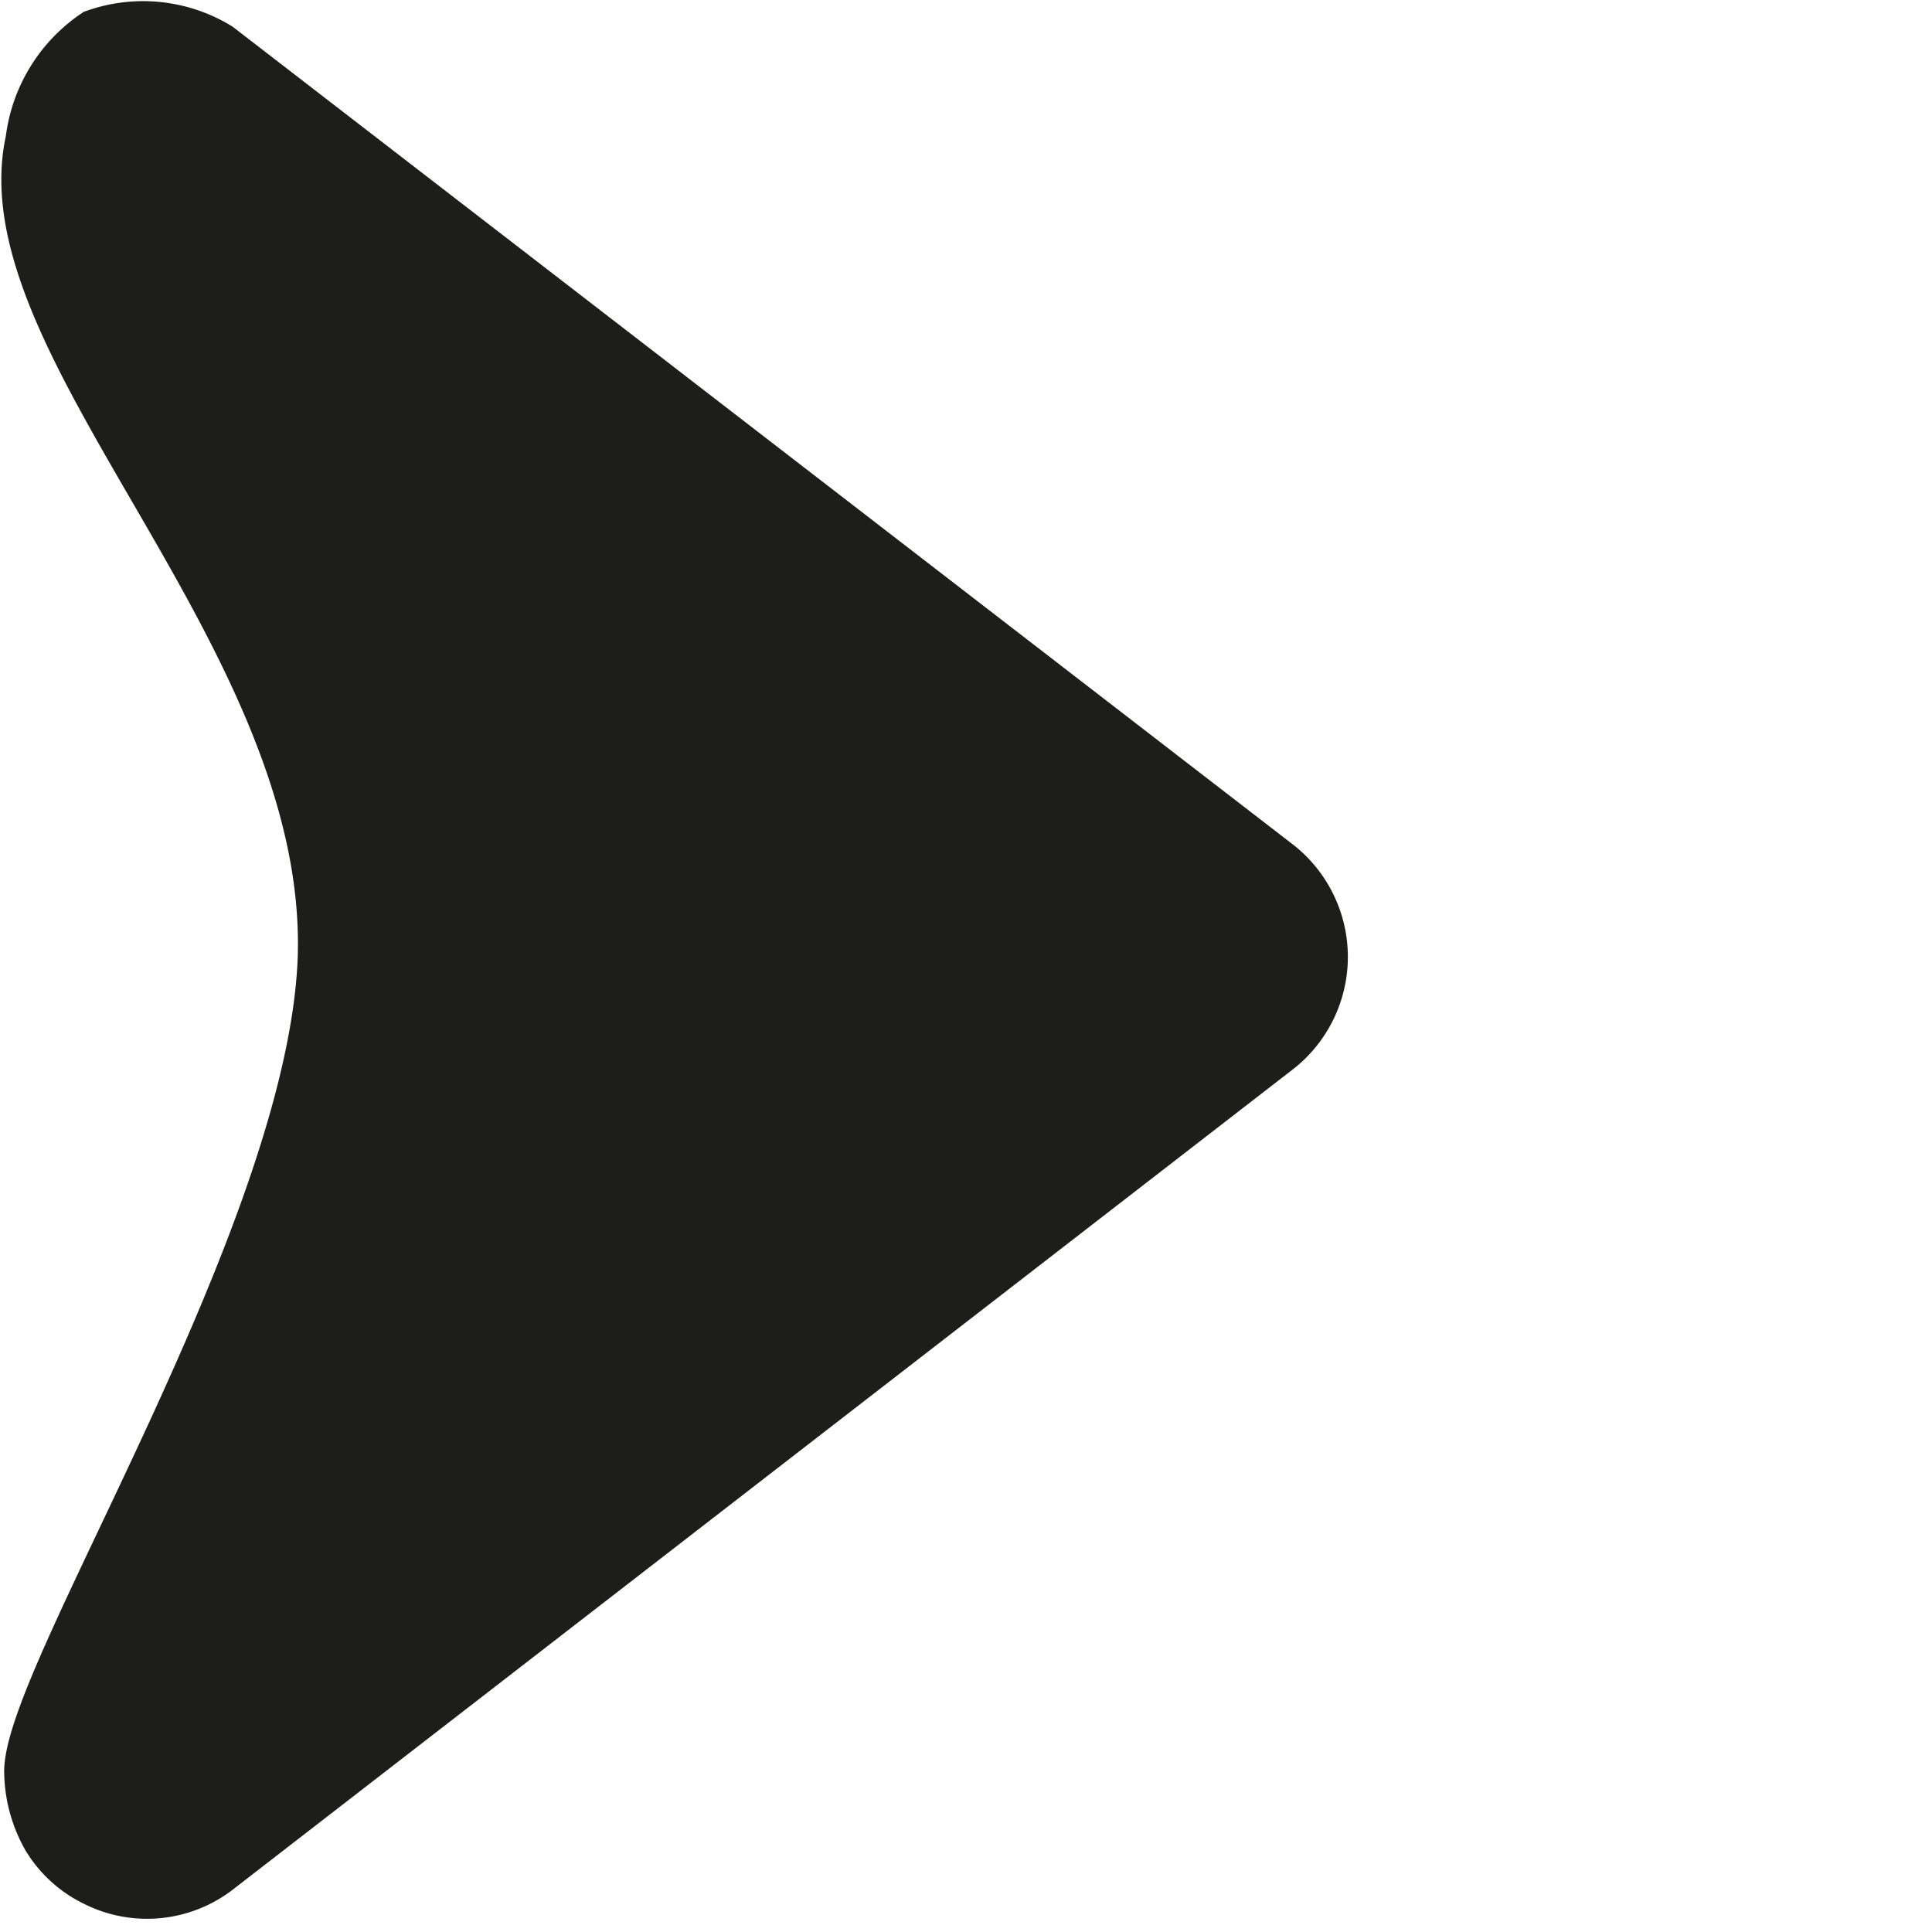 <svg id="Warstwa_1" data-name="Warstwa 1" xmlns="http://www.w3.org/2000/svg" viewBox="0 0 29.76 29.76"><title>Konwerter (pusty)</title><path d="M19.68,13.3,3.37.72A2.24,2.24,0,0,0,1.46.52a2.32,2.32,0,0,0-1,1.64c-.71,3.18,4.68,7.66,4.5,12.62C4.79,19.06.38,25.89.44,27.32a2.11,2.11,0,0,0,.28,1,1.77,1.77,0,0,0,.74.67,1.79,1.79,0,0,0,1.91-.19L19.68,16.18A1.82,1.82,0,0,0,19.68,13.3Z" fill="#1d1d1b" stroke="#1d1d1b" stroke-miterlimit="10" stroke-width="0.75"/></svg>